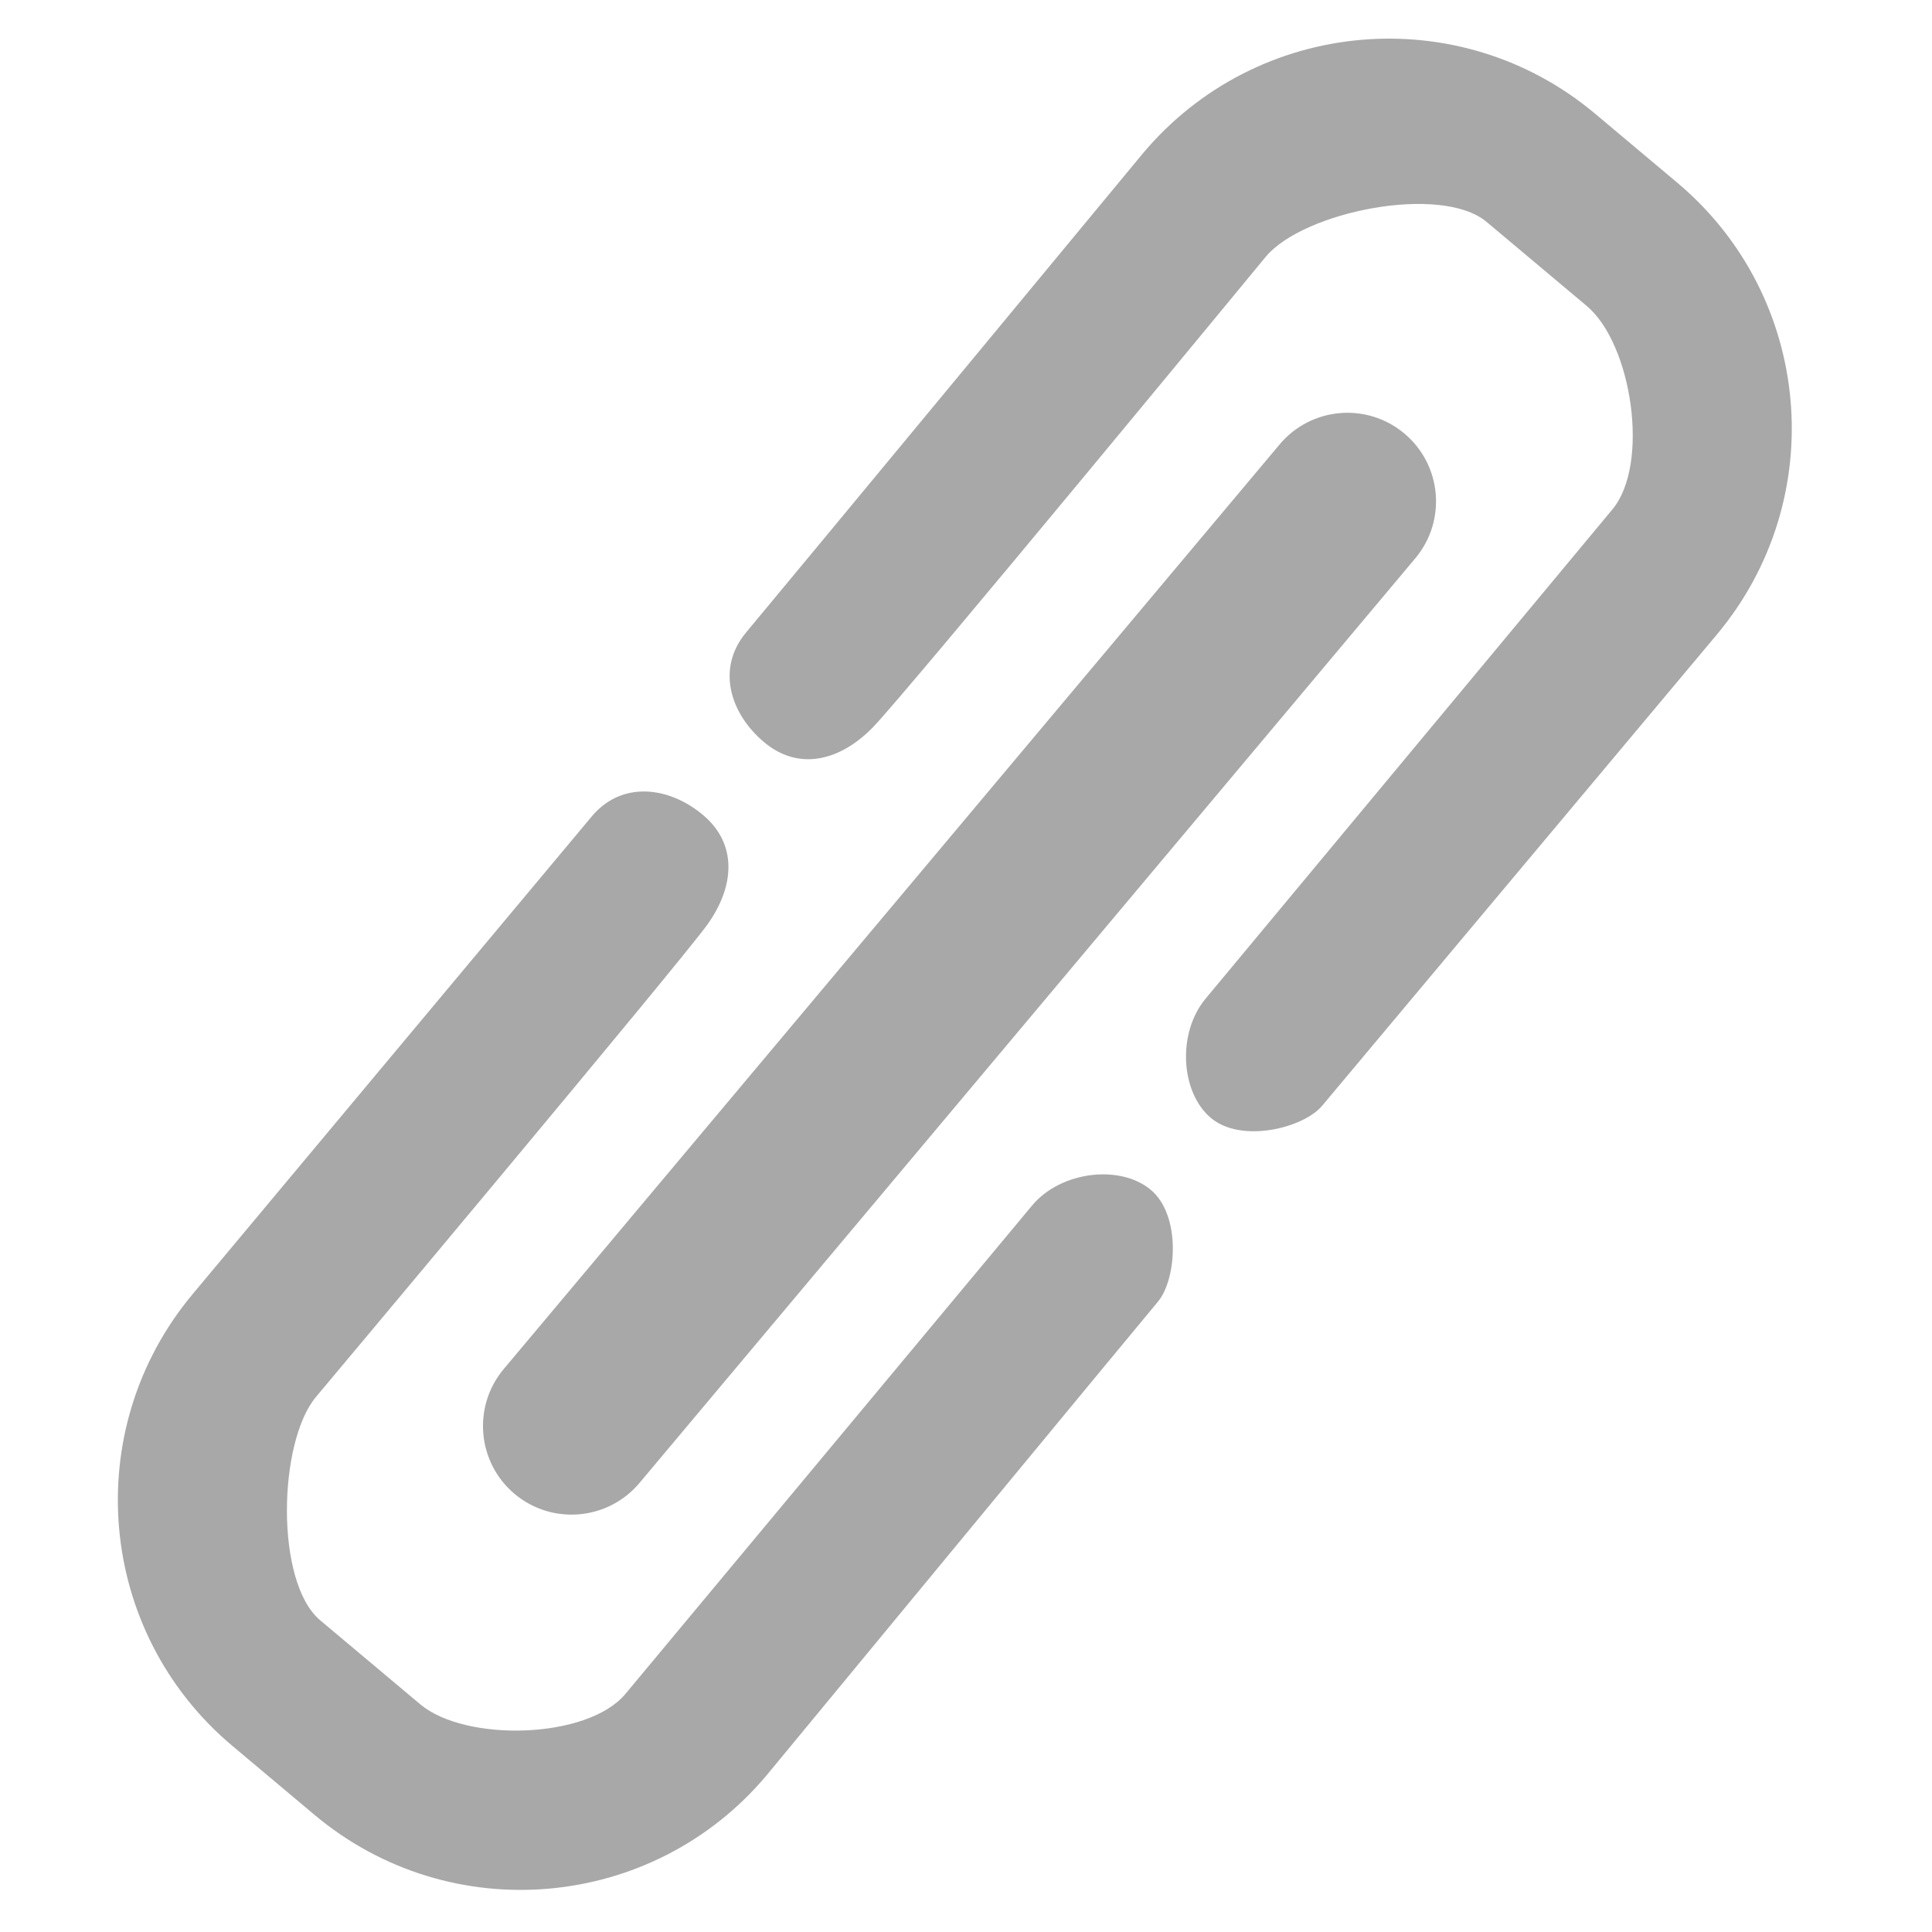<?xml version="1.0" encoding="utf-8"?>
<!-- Generator: Adobe Illustrator 16.0.0, SVG Export Plug-In . SVG Version: 6.00 Build 0)  -->
<!DOCTYPE svg PUBLIC "-//W3C//DTD SVG 1.1//EN" "http://www.w3.org/Graphics/SVG/1.1/DTD/svg11.dtd">
<svg version="1.1" id="Layer_1" xmlns="http://www.w3.org/2000/svg" xmlns:xlink="http://www.w3.org/1999/xlink" x="0px" y="0px"
	 width="1000px" height="1000px" viewBox="0 0 1000 1000" enable-background="new 0 0 1000 1000" xml:space="preserve">
<g id="site">
	<g>
		<path fill-rule="evenodd" clip-rule="evenodd" fill="#A8A8A8" d="M266.371,773.269c19.4,16.236,48.324,13.715,64.617-5.684
			L732.543,288.99c16.294-19.4,13.772-48.295-5.626-64.589c-19.4-16.293-48.293-13.771-64.586,5.626L260.716,708.625
			C244.452,728.023,246.973,756.976,266.371,773.269z M595.635,615.848c-15.824-13.246-46.418-9.67-61.305,7.971L323.661,876.831
			c-19.664,23.443-82.695,24.967-106.109,5.332l-51.81-43.487c-23.443-19.692-21.802-92.307-2.138-115.692
			c0,0,188.367-224.645,202.607-244.514c14.214-19.927,15.415-41.729-2.313-56.616c-17.582-14.769-41.995-17.934-57.642,0.763
			c-15.678,18.695-206.39,247.032-206.39,247.032c-58.96,70.33-49.817,175.122,20.484,234.081l42.432,35.635
			c70.27,58.959,175.093,49.759,234.053-20.514c0,0,192.878-233.67,202.55-245.156C608.997,662.208,611.459,629.093,595.635,615.848
			z M868.046,94.468l-42.375-35.576C755.4-0.125,650.609,9.075,591.59,79.348c0,0-189.657,229.218-205.335,247.913
			c-15.676,18.697-8.351,42.141,9.26,56.91c17.731,14.886,39.033,9.903,56.147-7.562s203.519-243.753,203.519-243.753
			c19.633-23.443,90.843-37.684,114.286-17.991l51.81,43.487c23.443,19.632,32.82,81.991,13.245,105.377L624.001,516.917
			c-14.77,17.759-13.011,48.527,2.813,61.772c15.824,13.246,47.941,5.158,57.553-6.387
			c9.669-11.487,204.191-243.753,204.191-243.753C947.519,258.22,938.376,153.428,868.046,94.468z"/>
	</g>
</g>
</svg>
